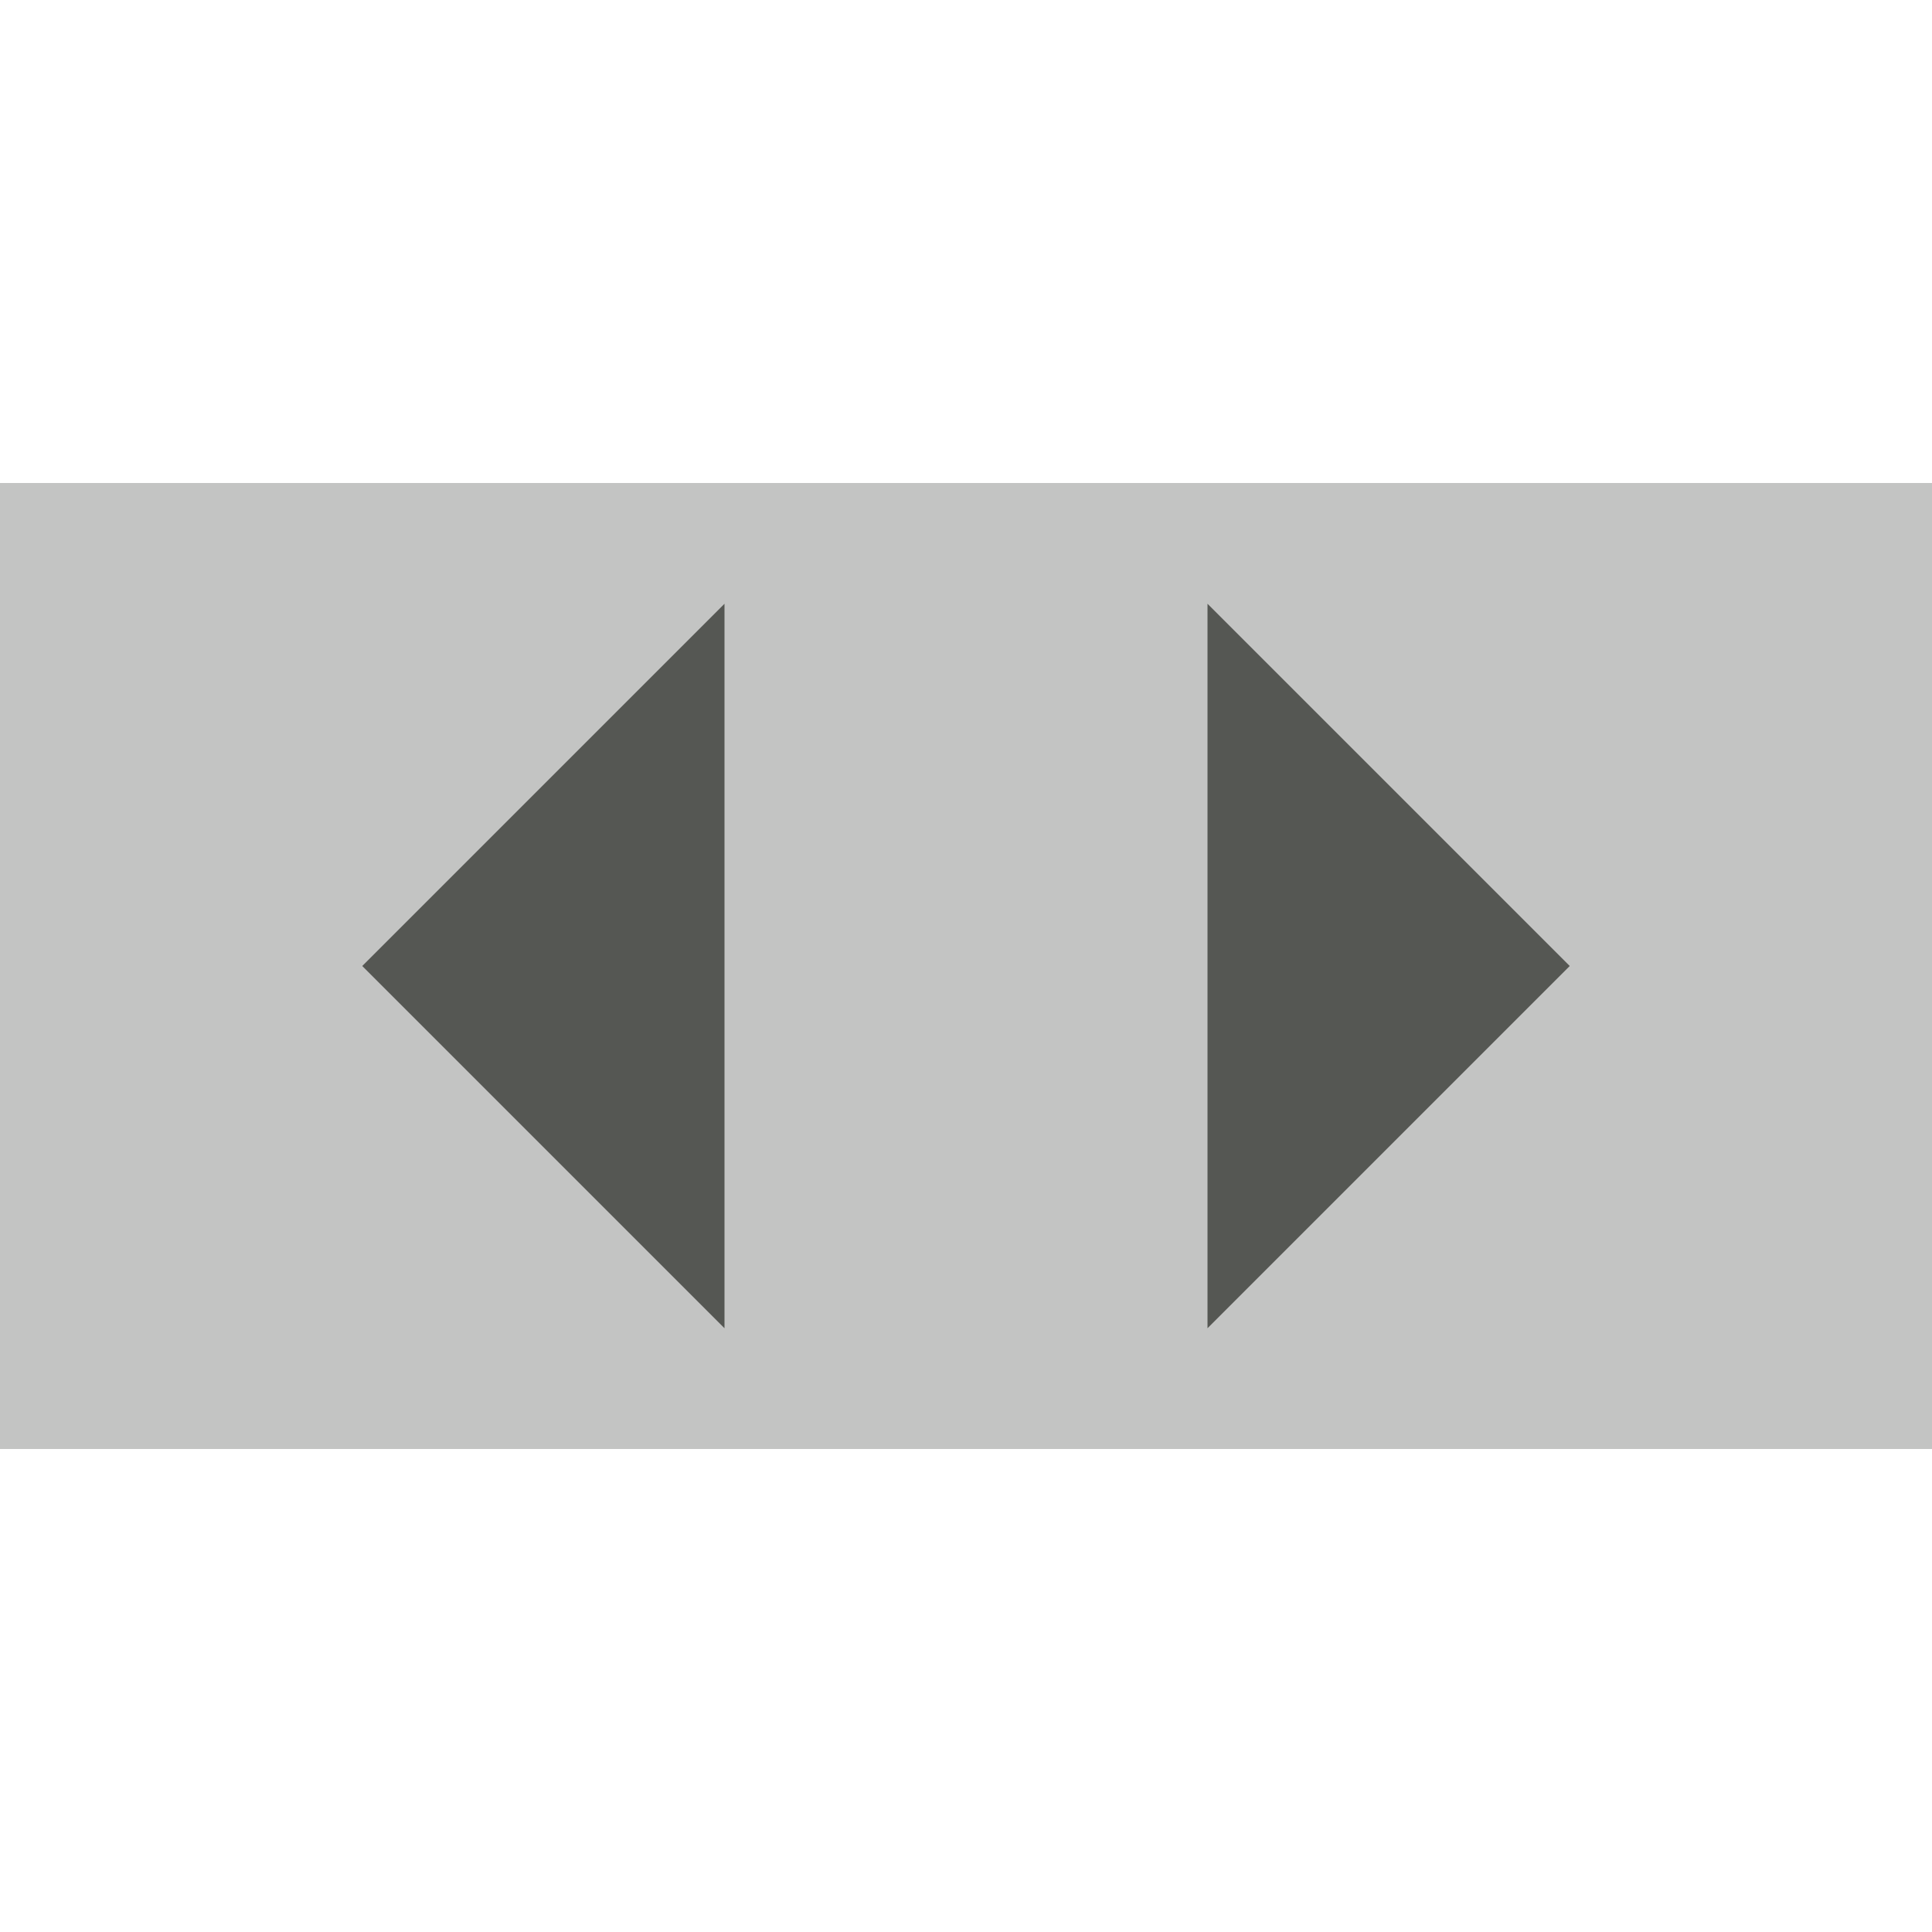 <svg xmlns="http://www.w3.org/2000/svg" viewBox="0 0 16 16">
  <path
     style="opacity:0.35;fill:#555753"
     d="M 0 4 L 0 12 L 16 12 L 16 4 L 0 4 z "
     />
  <path
     style="fill:#555753"
     d="M 13,8 10,5 v 6 z M 6,5 3,8 6,11 Z"
     />
</svg>
